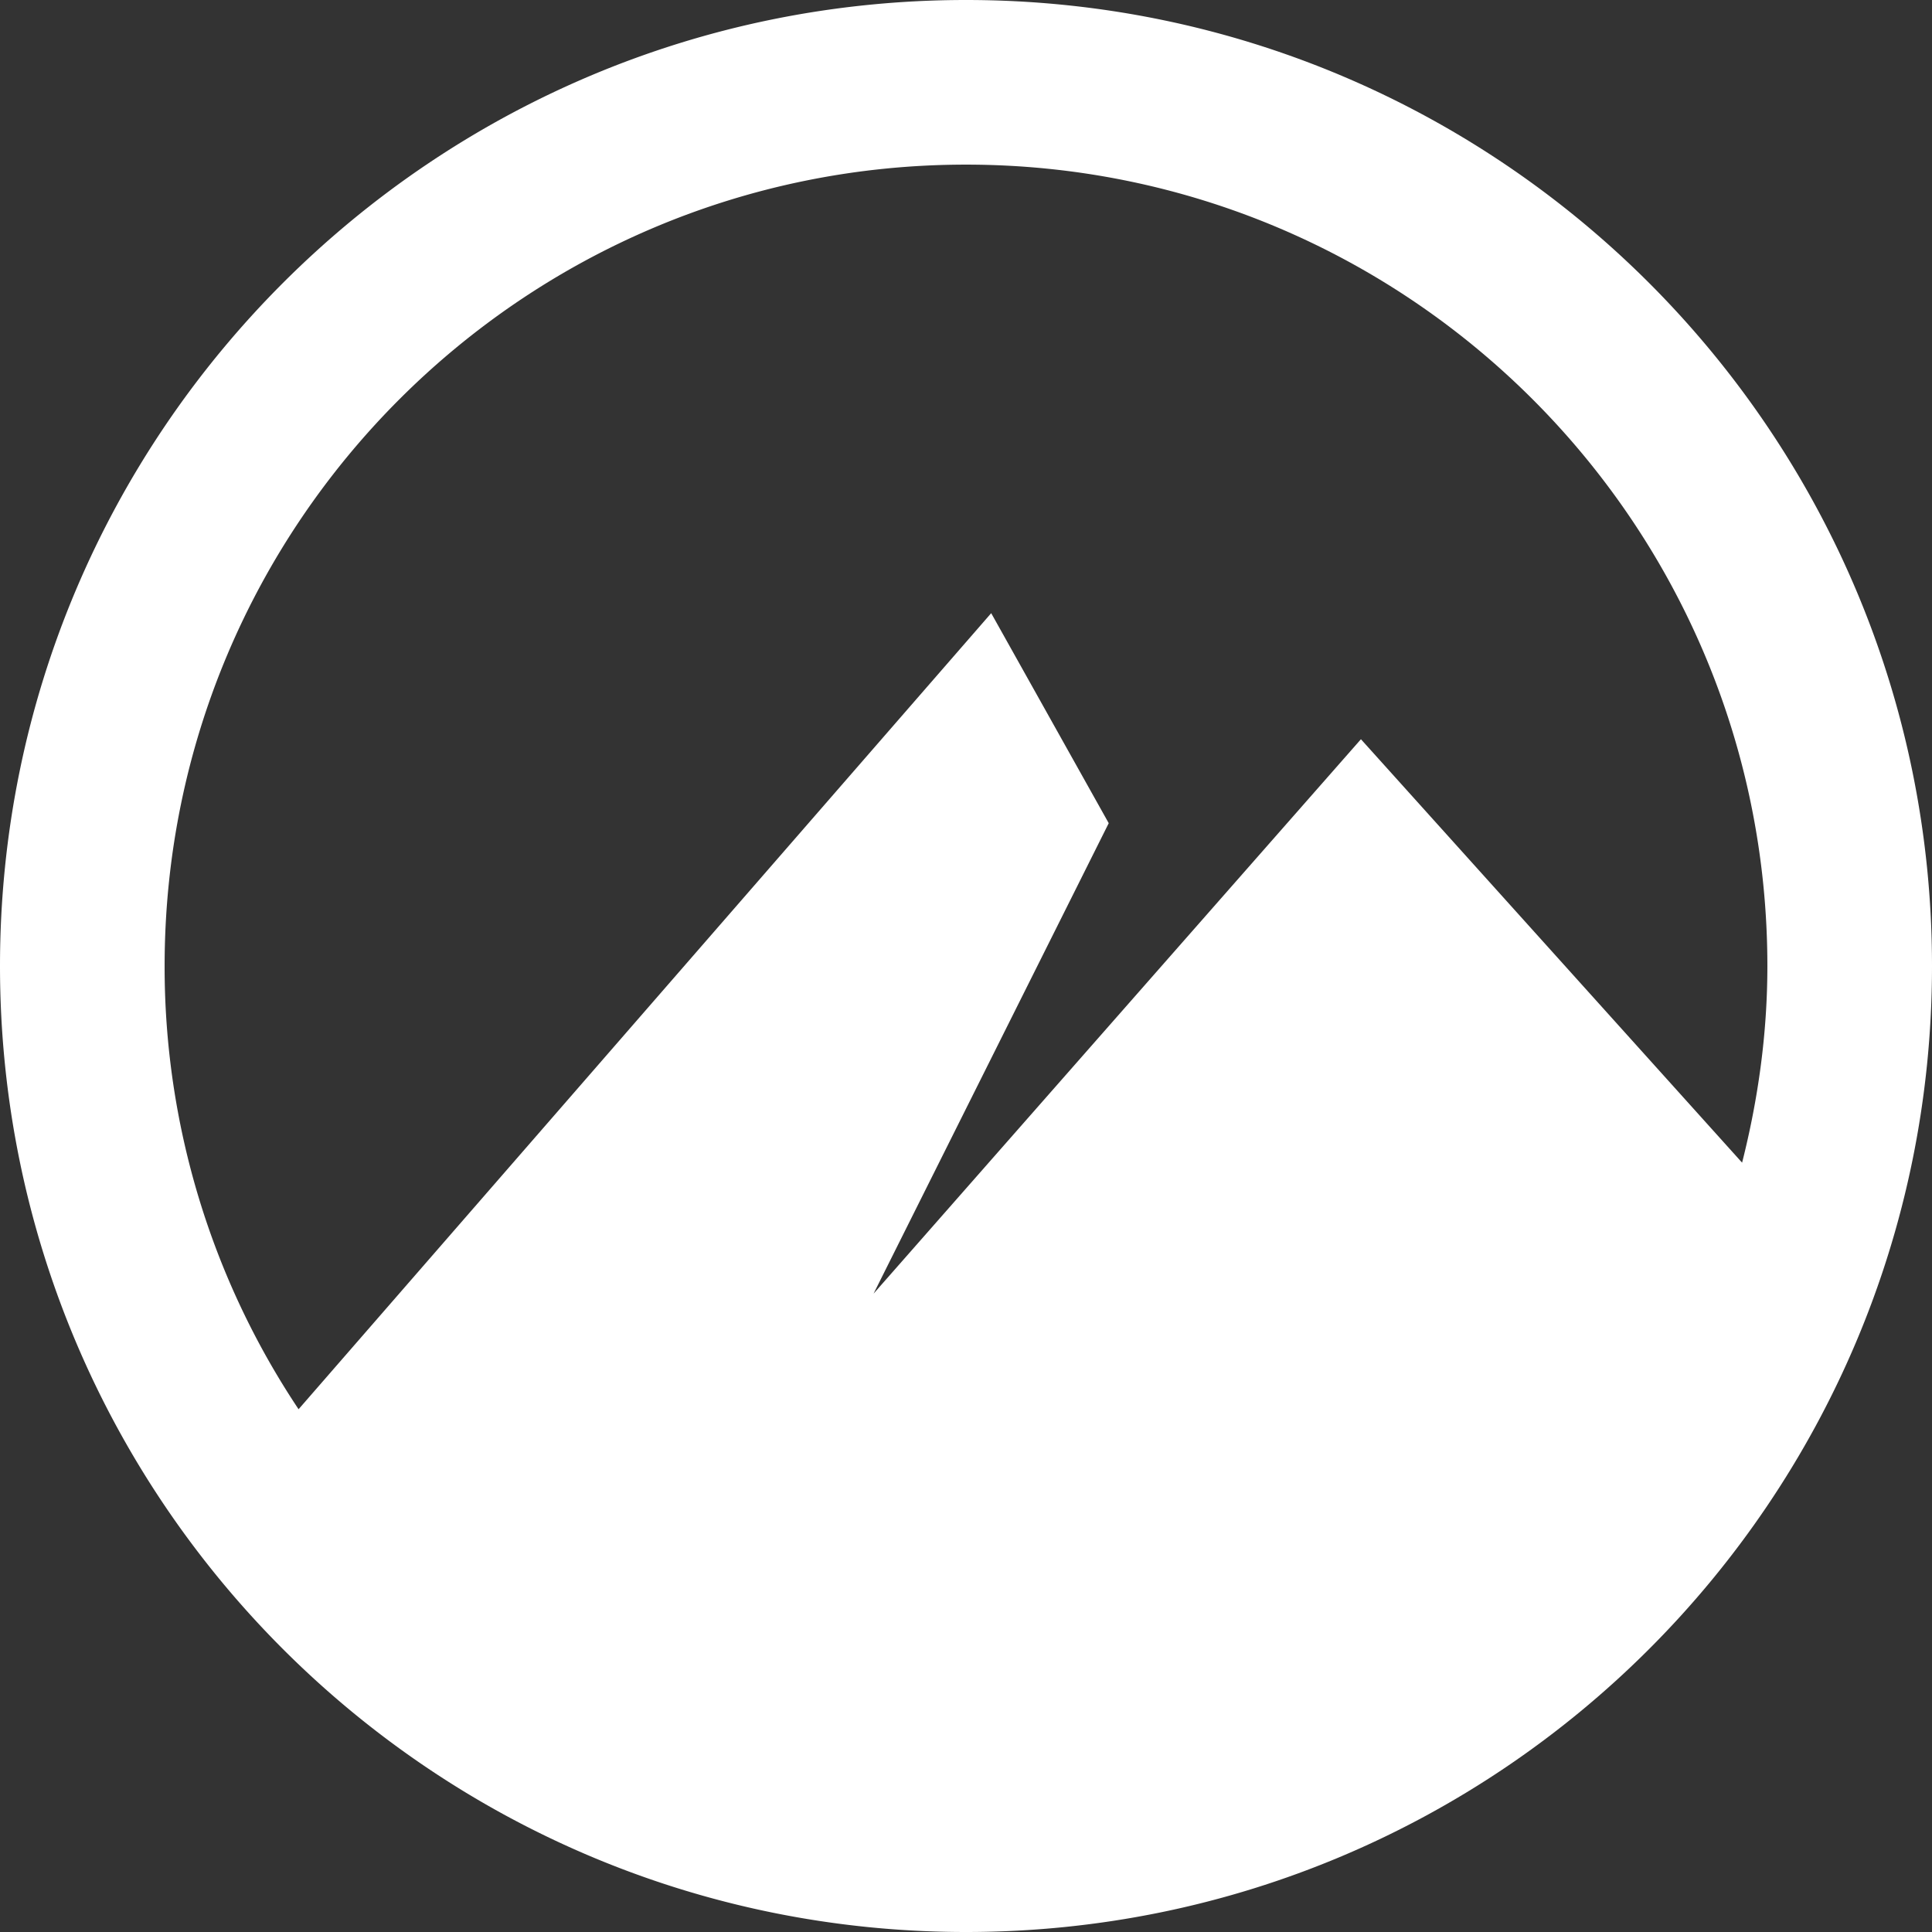 <svg xmlns="http://www.w3.org/2000/svg" width="15" height="15" viewBox="0 0 24 24"><rect x="0" y="0" width="24" height="24" fill="#333333" stroke="none"/><path fill="#fff" d="M12 0C5.373 0 0 5.373 0 12c0 6.628 5.373 12 12 12c6.628 0 12-5.372 12-12c0-6.627-5.372-12-12-12m0 2.045c5.498 0 9.955 4.457 9.955 9.955c0 .844-.116 1.66-.314 2.443l-4.735-5.26l-6.054 6.887l2.921-5.844l-1.46-2.609l-8.604 9.889A9.9 9.9 0 0 1 2.045 12c0-5.498 4.457-9.955 9.955-9.955"/></svg>

